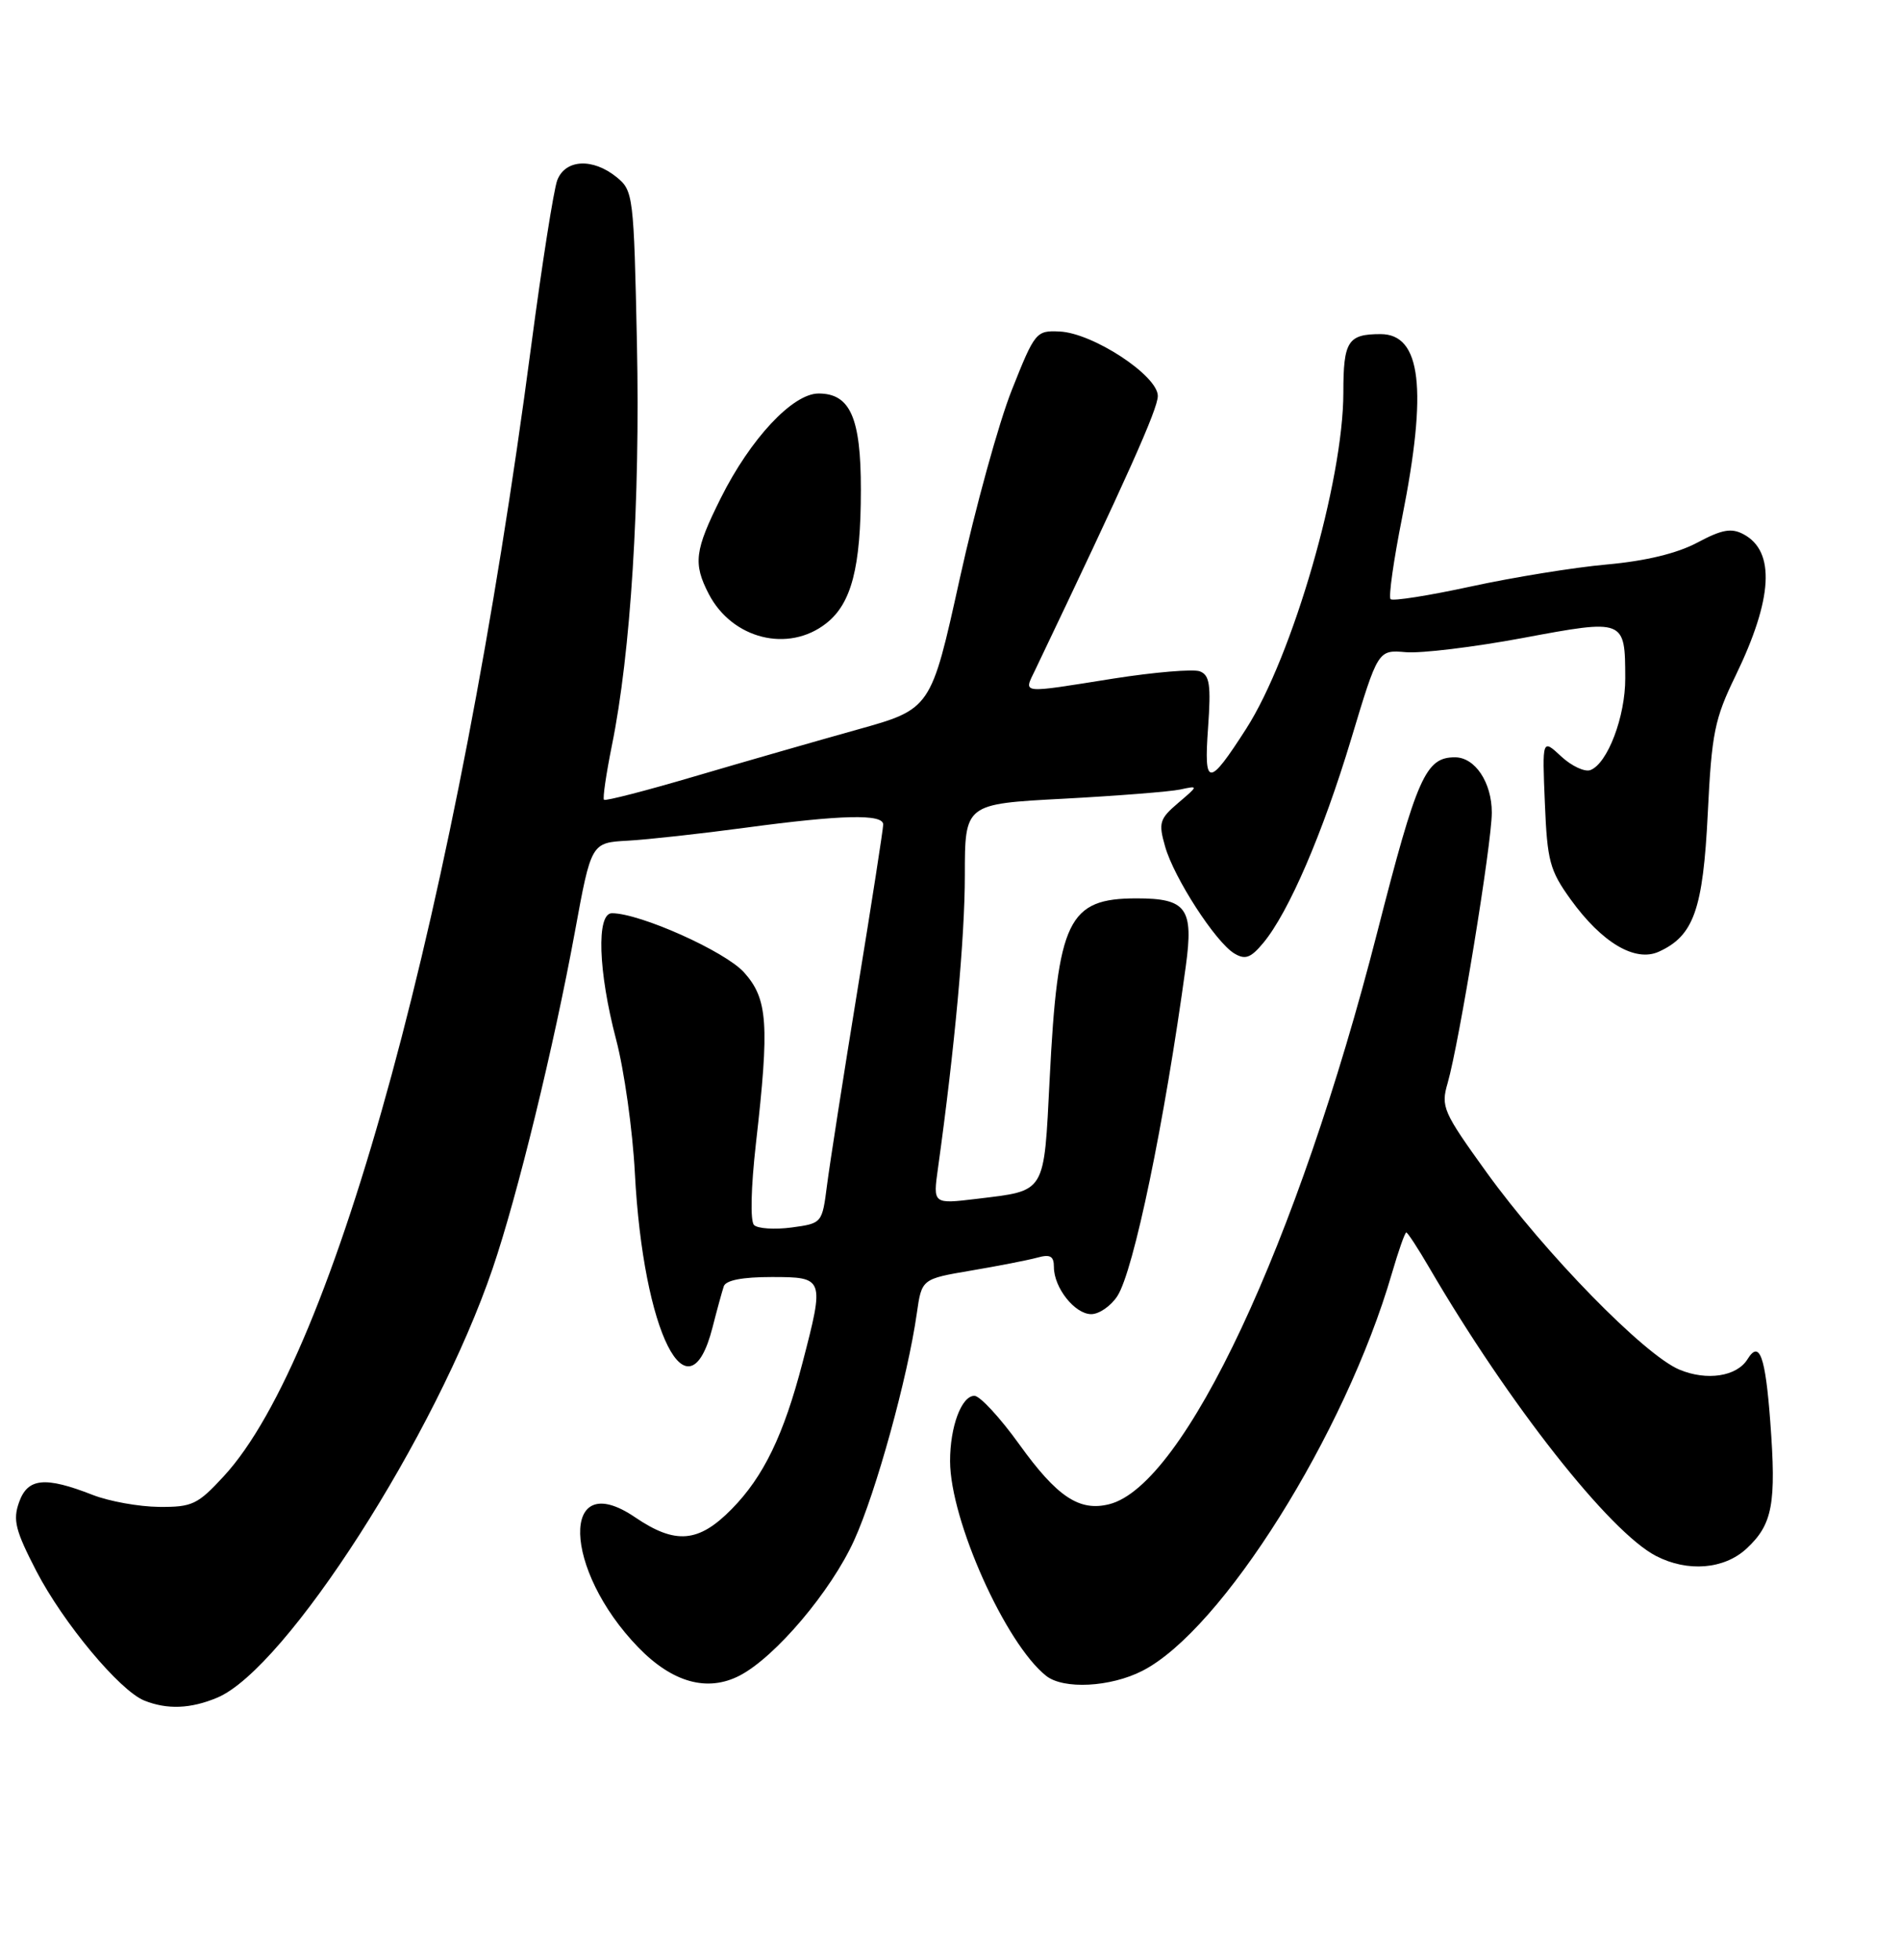 <?xml version="1.0" encoding="UTF-8" standalone="no"?>
<!DOCTYPE svg PUBLIC "-//W3C//DTD SVG 1.1//EN" "http://www.w3.org/Graphics/SVG/1.1/DTD/svg11.dtd" >
<svg xmlns="http://www.w3.org/2000/svg" xmlns:xlink="http://www.w3.org/1999/xlink" version="1.1" viewBox="0 0 256 264">
 <g >
 <path fill="currentColor"
d=" M 29.28 228.65 C 38.53 224.76 58.75 193.26 66.38 170.84 C 69.71 161.09 74.63 140.92 77.46 125.50 C 79.66 113.50 79.66 113.50 84.58 113.23 C 87.29 113.08 94.43 112.29 100.46 111.48 C 113.37 109.74 119.00 109.60 119.00 111.05 C 119.00 111.62 117.45 121.63 115.54 133.30 C 113.64 144.96 111.79 156.81 111.43 159.63 C 110.77 164.76 110.77 164.77 106.64 165.33 C 104.36 165.63 102.10 165.48 101.60 165.00 C 101.07 164.47 101.18 159.97 101.85 154.02 C 103.69 137.89 103.45 134.54 100.25 130.97 C 97.71 128.14 86.23 123.00 82.45 123.00 C 80.34 123.00 80.60 130.84 83.01 140.00 C 84.10 144.12 85.24 152.22 85.54 158.00 C 86.67 179.52 92.73 191.57 96.00 178.80 C 96.60 176.44 97.29 173.94 97.52 173.25 C 97.79 172.43 100.03 172.00 103.97 172.00 C 111.06 172.00 111.10 172.13 108.14 183.50 C 105.60 193.27 102.89 198.88 98.59 203.25 C 94.13 207.79 91.02 208.06 85.57 204.36 C 75.46 197.48 75.80 211.37 86.01 221.89 C 90.60 226.62 95.31 227.93 99.66 225.68 C 104.46 223.19 111.98 214.31 115.09 207.45 C 118.04 200.97 122.31 185.48 123.53 176.88 C 124.19 172.26 124.19 172.26 130.84 171.13 C 134.50 170.51 138.51 169.73 139.75 169.39 C 141.51 168.90 142.00 169.18 142.00 170.66 C 142.00 173.44 144.82 177.00 147.03 177.00 C 148.09 177.00 149.67 175.91 150.54 174.58 C 152.74 171.23 156.90 151.19 159.77 130.14 C 160.84 122.33 159.87 121.00 153.15 121.00 C 143.90 121.00 142.51 123.88 141.43 145.29 C 140.63 160.94 141.01 160.32 131.60 161.47 C 125.70 162.18 125.70 162.18 126.38 157.34 C 128.63 141.19 130.00 126.28 130.00 117.90 C 130.00 108.28 130.00 108.28 143.25 107.58 C 150.54 107.19 157.62 106.63 159.00 106.34 C 161.50 105.80 161.50 105.80 158.74 108.15 C 156.23 110.29 156.07 110.82 156.98 114.00 C 158.17 118.23 163.80 126.92 166.31 128.42 C 167.78 129.30 168.52 129.03 170.21 127.00 C 173.63 122.89 178.22 112.25 182.06 99.51 C 185.67 87.52 185.67 87.52 189.41 87.84 C 191.47 88.02 198.56 87.16 205.17 85.93 C 218.93 83.36 218.96 83.37 218.98 91.35 C 219.00 96.51 216.60 102.83 214.29 103.72 C 213.53 104.01 211.75 103.18 210.35 101.88 C 207.79 99.50 207.79 99.50 208.15 108.15 C 208.47 115.97 208.80 117.22 211.63 121.15 C 215.84 126.98 220.32 129.63 223.51 128.18 C 228.21 126.04 229.46 122.51 230.10 109.55 C 230.63 98.73 231.01 96.84 233.85 91.00 C 238.87 80.65 239.23 74.26 234.92 71.96 C 233.28 71.08 232.02 71.31 228.68 73.09 C 225.95 74.54 221.73 75.56 216.50 76.03 C 212.10 76.42 203.86 77.76 198.20 78.99 C 192.53 80.22 187.66 80.99 187.36 80.70 C 187.07 80.41 187.77 75.45 188.92 69.69 C 192.36 52.39 191.49 45.00 186.01 45.00 C 181.61 45.00 181.00 45.95 181.00 52.86 C 181.00 64.76 174.16 88.40 167.91 98.15 C 162.84 106.05 162.19 106.03 162.77 98.03 C 163.18 92.24 162.99 90.93 161.66 90.42 C 160.78 90.09 155.53 90.53 149.99 91.40 C 137.28 93.42 137.92 93.49 139.47 90.25 C 151.90 64.24 156.00 55.09 156.00 53.33 C 156.00 50.59 147.25 44.85 142.76 44.65 C 139.61 44.50 139.43 44.72 136.34 52.50 C 134.58 56.90 131.42 68.38 129.30 78.00 C 125.44 95.50 125.44 95.50 115.47 98.28 C 109.99 99.81 100.15 102.64 93.62 104.56 C 87.08 106.49 81.58 107.91 81.38 107.72 C 81.19 107.52 81.67 104.25 82.44 100.43 C 84.99 87.93 86.26 67.50 85.82 46.32 C 85.40 26.29 85.32 25.68 83.08 23.86 C 79.86 21.25 76.16 21.45 75.08 24.28 C 74.61 25.53 73.03 35.55 71.58 46.53 C 61.66 121.75 45.11 182.64 30.16 198.82 C 26.63 202.65 25.90 203.00 21.40 202.96 C 18.71 202.93 14.70 202.21 12.50 201.35 C 6.06 198.83 3.73 199.06 2.57 202.33 C 1.71 204.73 2.07 206.13 4.90 211.61 C 8.53 218.60 16.11 227.69 19.43 229.04 C 22.52 230.28 25.69 230.16 29.28 228.65 Z  M 153.92 225.04 C 164.63 219.58 181.26 193.10 187.53 171.54 C 188.42 168.49 189.29 166.00 189.48 166.00 C 189.66 166.00 191.06 168.14 192.58 170.75 C 203.28 189.08 216.85 206.32 223.13 209.57 C 227.39 211.77 232.30 211.37 235.31 208.59 C 238.84 205.32 239.35 202.56 238.52 191.47 C 237.86 182.65 237.07 180.46 235.46 183.06 C 234.02 185.40 229.97 186.02 226.27 184.47 C 221.54 182.49 208.16 168.80 200.28 157.88 C 194.42 149.75 194.12 149.06 195.05 145.88 C 196.60 140.50 201.00 113.61 201.00 109.44 C 201.00 105.38 198.74 102.00 196.04 102.00 C 192.09 102.00 190.94 104.58 185.57 125.55 C 174.82 167.54 159.57 200.06 149.45 202.60 C 145.43 203.61 142.43 201.62 137.33 194.53 C 134.75 190.94 132.03 188.00 131.29 188.00 C 129.55 188.00 128.00 192.16 128.01 196.82 C 128.04 204.78 135.48 221.39 140.96 225.72 C 143.30 227.57 149.62 227.24 153.92 225.04 Z  M 111.33 83.95 C 114.73 81.28 115.99 76.43 115.99 65.97 C 116.00 56.27 114.56 53.00 110.29 53.00 C 106.81 53.00 101.11 59.09 97.12 67.08 C 93.60 74.13 93.37 75.89 95.49 79.99 C 98.64 86.07 106.22 87.97 111.33 83.95 Z "/>
</g>
</svg>
